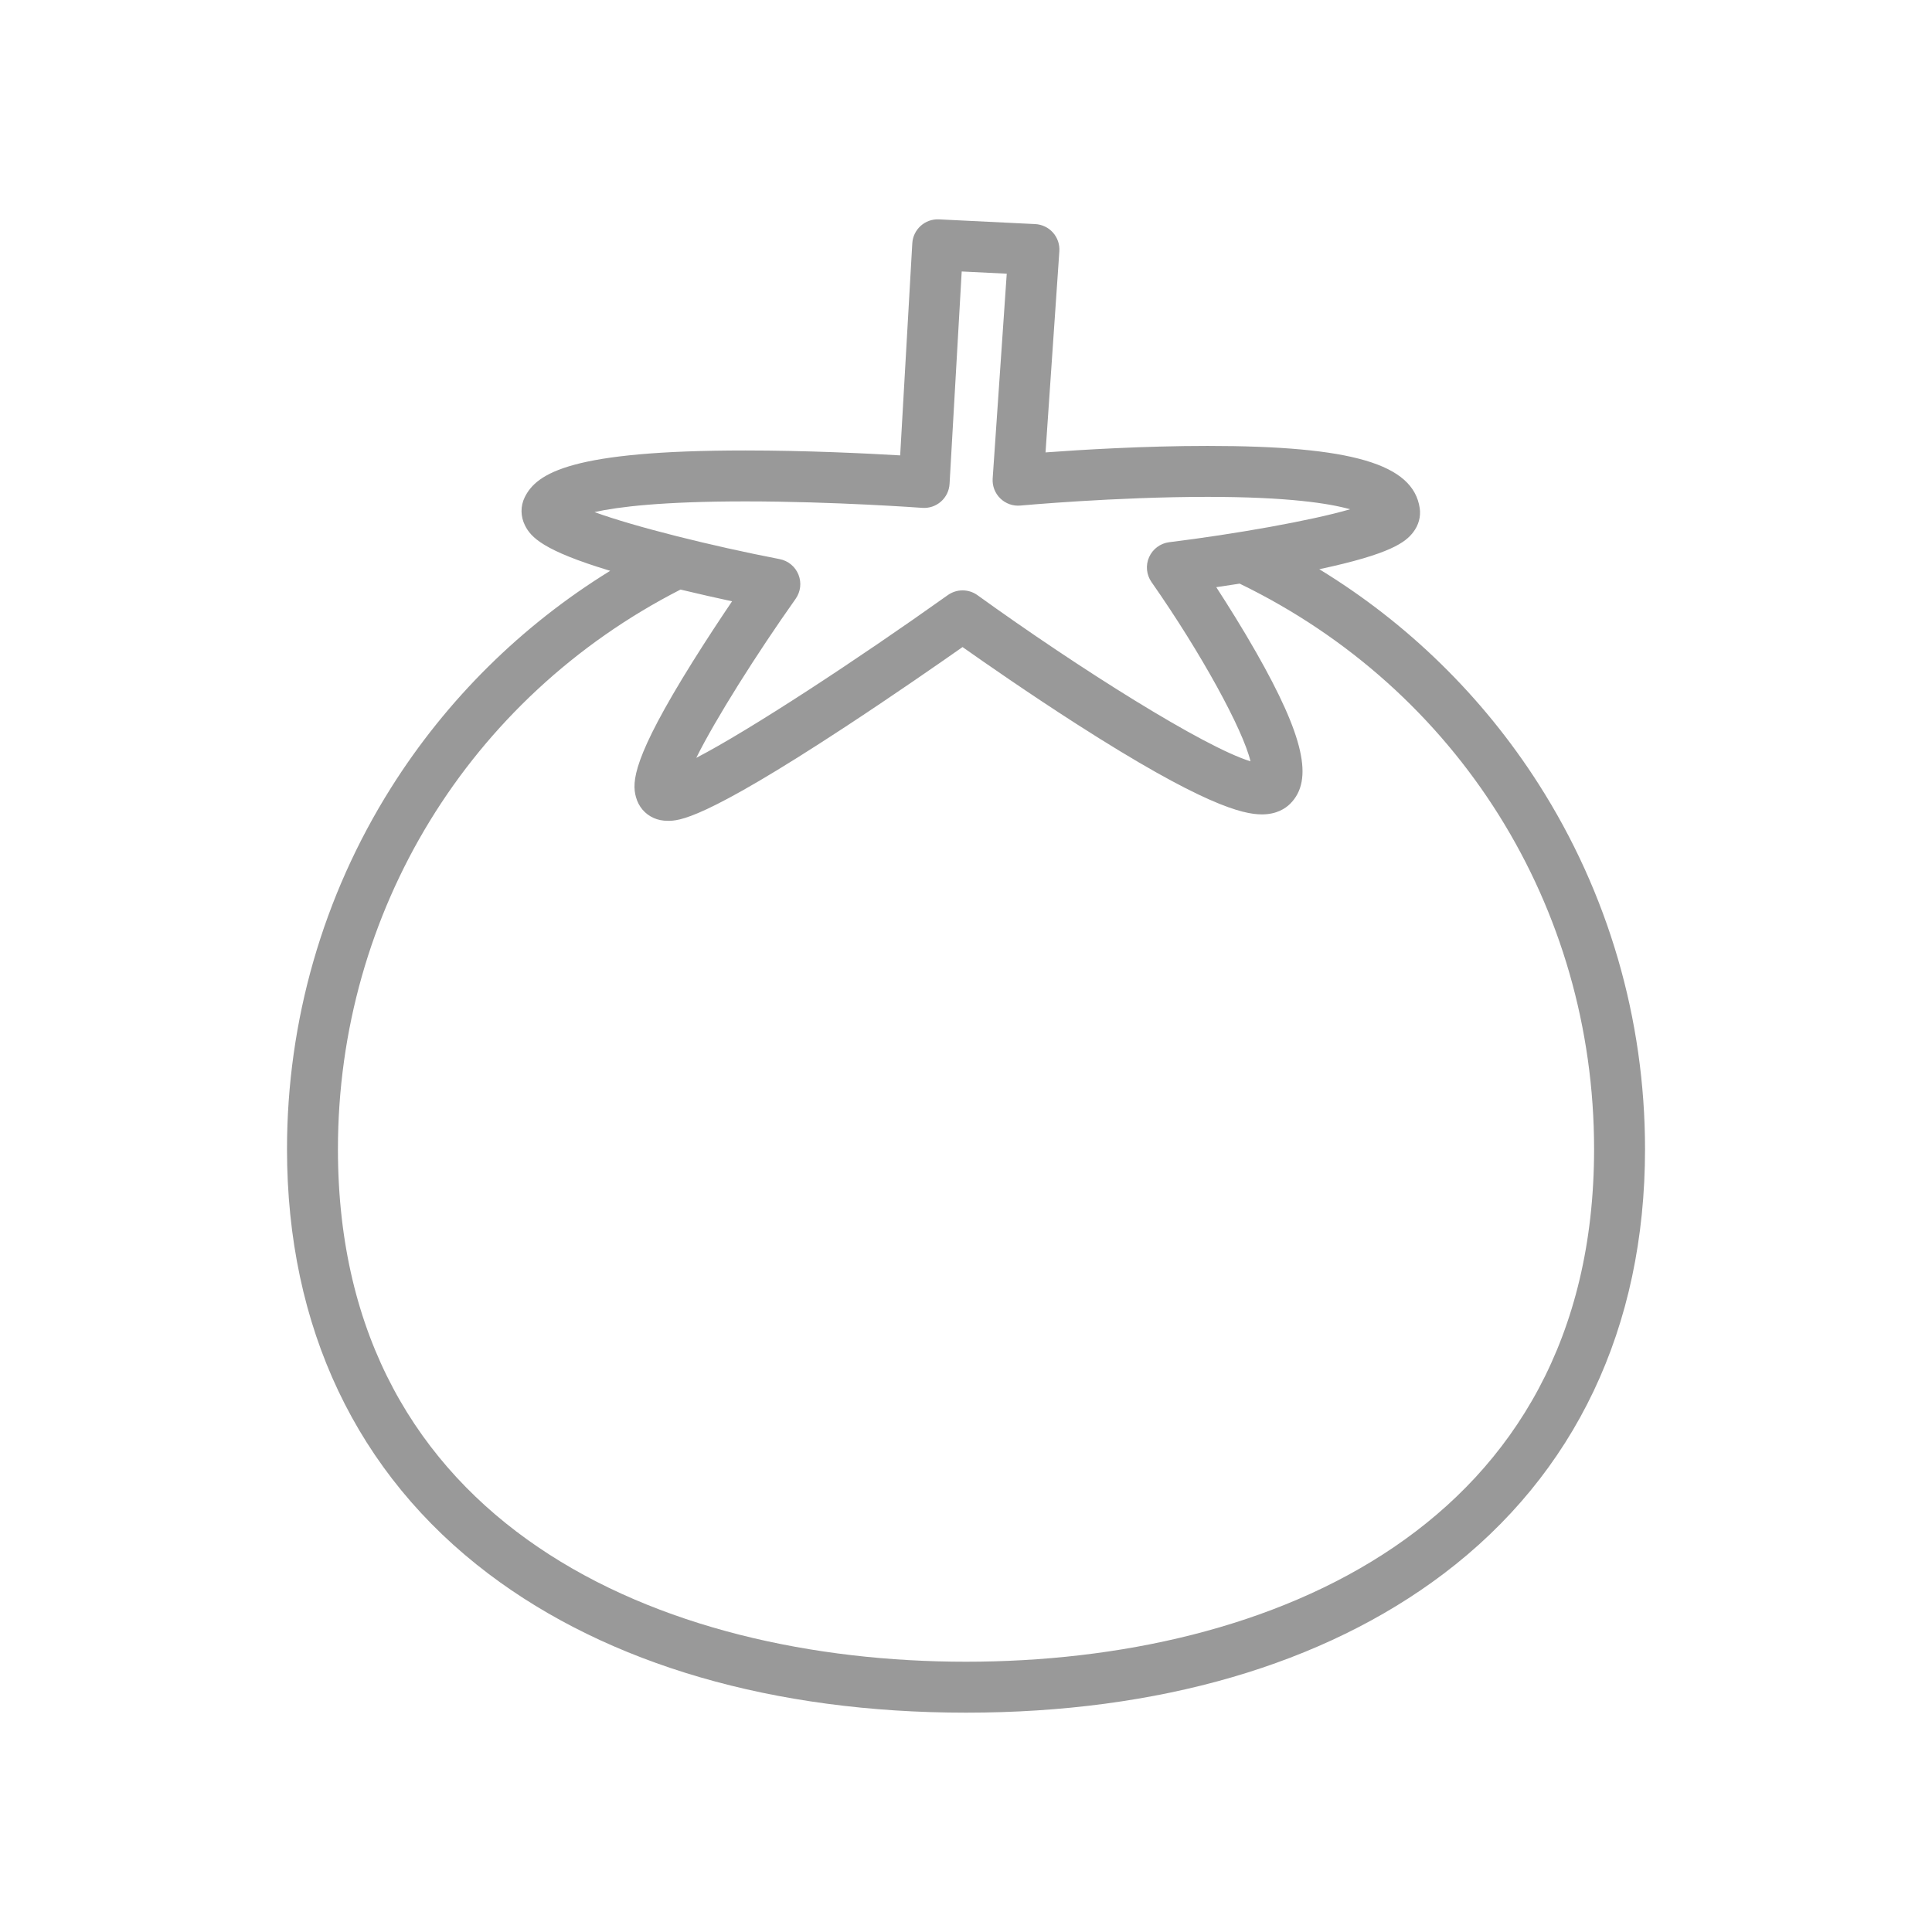 <?xml version="1.0" encoding="iso-8859-1"?>
<!-- Generator: Adobe Illustrator 17.1.0, SVG Export Plug-In . SVG Version: 6.00 Build 0)  -->
<!DOCTYPE svg PUBLIC "-//W3C//DTD SVG 1.1//EN" "http://www.w3.org/Graphics/SVG/1.1/DTD/svg11.dtd">
<svg version="1.1" id="Artwork" xmlns="http://www.w3.org/2000/svg" xmlns:xlink="http://www.w3.org/1999/xlink" x="0px" y="0px"
	 width="256px" height="256px" viewBox="0 0 256 256" style="enable-background:new 0 0 256 256;" xml:space="preserve">
<path style="fill:#999999;" d="M203.867,103.879c-7.425-11.619-17.372-21.328-29.055-28.455c9.487-2.018,11.44-3.583,12.454-4.915
	c0.715-0.938,1.018-2.064,0.855-3.172c-0.862-5.86-9.009-8.25-28.121-8.25c-8.408,0-16.733,0.509-21.462,0.859l1.831-26.652
	c0.062-0.904-0.242-1.796-0.844-2.473c-0.602-0.678-1.452-1.084-2.357-1.129l-12.75-0.625c-1.852-0.092-3.429,1.328-3.535,3.178
	l-1.606,28.096c-4.385-0.259-12.391-0.653-20.515-0.653c-23.013,0-27.65,2.98-29.233,6.201c-0.575,1.171-0.565,2.527,0.028,3.721
	c0.786,1.581,2.41,3.347,11.294,6.026c-11.717,7.221-21.671,17.044-29.049,28.767c-9.011,14.316-13.773,30.867-13.773,47.862
	c0,23.61,9.234,43.07,26.704,56.276c15.921,12.035,37.799,18.396,63.269,18.396c25.47,0,47.348-6.361,63.269-18.396
	c17.47-13.206,26.704-32.666,26.704-56.276C217.972,135.051,213.095,118.319,203.867,103.879z M98.761,66.438
	c11.783,0,23.326,0.847,23.441,0.856c0.904,0.066,1.794-0.231,2.475-0.828c0.681-0.597,1.093-1.442,1.145-2.345l1.609-28.148
	l5.968,0.293l-1.864,27.131c-0.068,0.987,0.301,1.955,1.009,2.646c0.708,0.691,1.686,1.038,2.669,0.946
	c0.124-0.012,12.56-1.151,24.786-1.151c10.682,0,16.144,0.865,18.897,1.643c-5.168,1.505-15.211,3.283-23.962,4.363
	c-1.175,0.145-2.188,0.896-2.67,1.977c-0.482,1.082-0.361,2.337,0.318,3.307c6.576,9.397,12.125,19.553,13.115,23.748
	c-6.075-1.842-22.676-12.276-36.173-22.01c-0.589-0.425-1.282-0.638-1.974-0.638c-0.686,0-1.372,0.209-1.958,0.626
	c-12.073,8.6-26.27,17.904-33.331,21.565c2.527-5.104,8.006-13.788,13.163-21.068c0.663-0.936,0.805-2.144,0.378-3.208
	c-0.427-1.064-1.365-1.839-2.491-2.057c-8.971-1.737-19.191-4.283-24.536-6.231C81.875,67.16,87.746,66.438,98.761,66.438z
	 M128,220.187c-40.232,0-83.222-17.843-83.222-67.922c0-31.473,17.379-59.83,45.393-74.145c2.51,0.604,4.88,1.134,6.832,1.555
	c-1.479,2.188-3.353,5.019-5.21,7.99c-7.984,12.774-8.073,15.959-7.529,17.942c0.349,1.272,1.184,2.259,2.352,2.779
	c0.56,0.25,1.184,0.376,1.854,0.376c1.482,0,4.566,0,23.527-12.446c6.411-4.208,12.524-8.456,15.546-10.578
	c2.934,2.07,8.786,6.141,15.067,10.172c16.755,10.755,22.064,12.001,24.599,12.001h0.002c1.929-0.001,3.107-0.773,3.755-1.422
	c3.122-3.122,1.811-8.933-4.524-20.057c-1.824-3.202-3.744-6.263-5.281-8.629c0.953-0.139,1.998-0.297,3.101-0.47
	c0.013,0.007,0.025,0.015,0.038,0.021c28.943,14.052,46.924,42.756,46.924,74.911C211.222,202.344,168.232,220.187,128,220.187z"/>
</svg>
